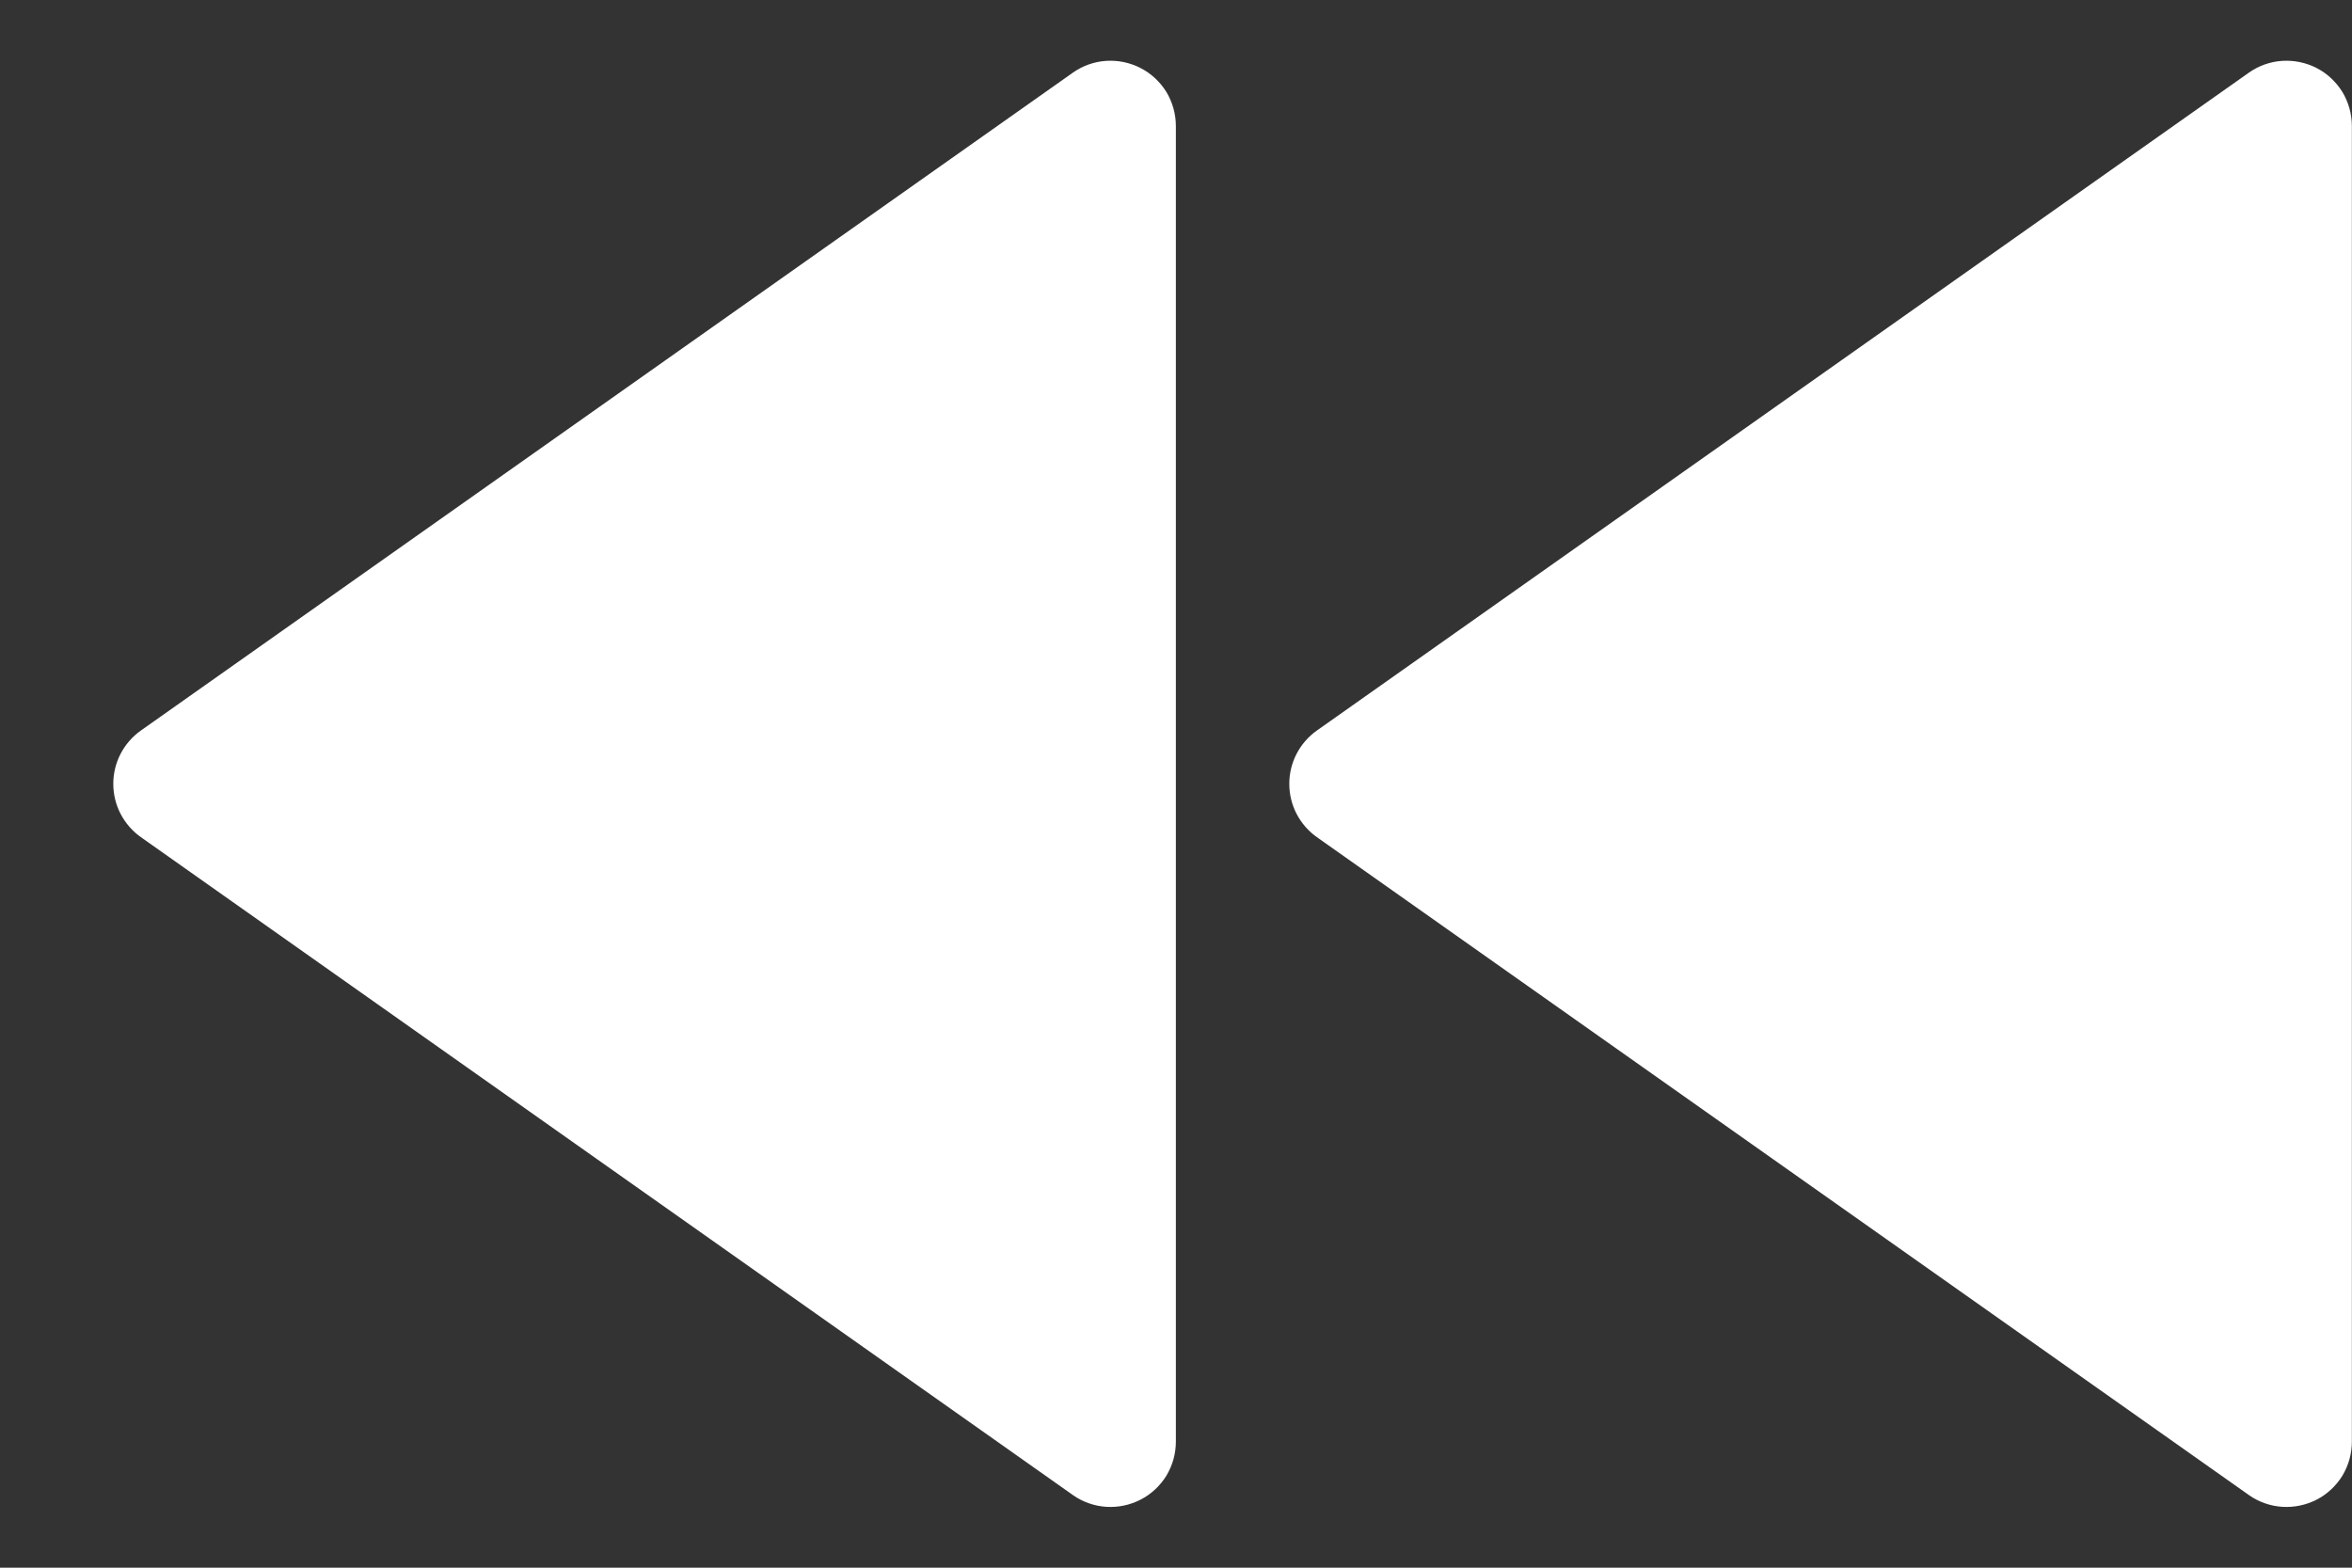 <svg width="18" height="12" viewBox="0 0 18 12" fill="none" xmlns="http://www.w3.org/2000/svg">
<rect x="0" y="0" width="18" height="12" fill="#333333" stroke="none"/>
<path d="M8.999 11.035C8.999 11.127 8.974 11.216 8.927 11.295C8.879 11.373 8.811 11.437 8.729 11.479C8.648 11.521 8.557 11.54 8.465 11.534C8.374 11.528 8.286 11.497 8.211 11.444L1.078 6.408C1.013 6.362 0.96 6.301 0.923 6.23C0.886 6.159 0.867 6.08 0.867 6C0.867 5.92 0.886 5.841 0.923 5.77C0.96 5.699 1.013 5.638 1.078 5.592L8.211 0.556C8.286 0.503 8.374 0.472 8.465 0.466C8.557 0.46 8.648 0.479 8.729 0.521C8.811 0.563 8.879 0.627 8.927 0.705C8.974 0.784 8.999 0.873 8.999 0.965V11.035ZM10.078 6.408C10.013 6.362 9.96 6.301 9.923 6.23C9.886 6.159 9.867 6.08 9.867 6C9.867 5.92 9.886 5.841 9.923 5.77C9.96 5.699 10.013 5.638 10.078 5.592L17.211 0.556C17.286 0.503 17.374 0.472 17.465 0.466C17.557 0.46 17.648 0.479 17.73 0.521C17.811 0.563 17.879 0.627 17.927 0.705C17.974 0.784 17.999 0.873 17.999 0.965V11.035C17.999 11.127 17.974 11.216 17.927 11.295C17.879 11.373 17.811 11.437 17.73 11.479C17.648 11.521 17.557 11.54 17.465 11.534C17.374 11.528 17.286 11.497 17.211 11.444L10.078 6.408Z" fill="white"/>
</svg>
